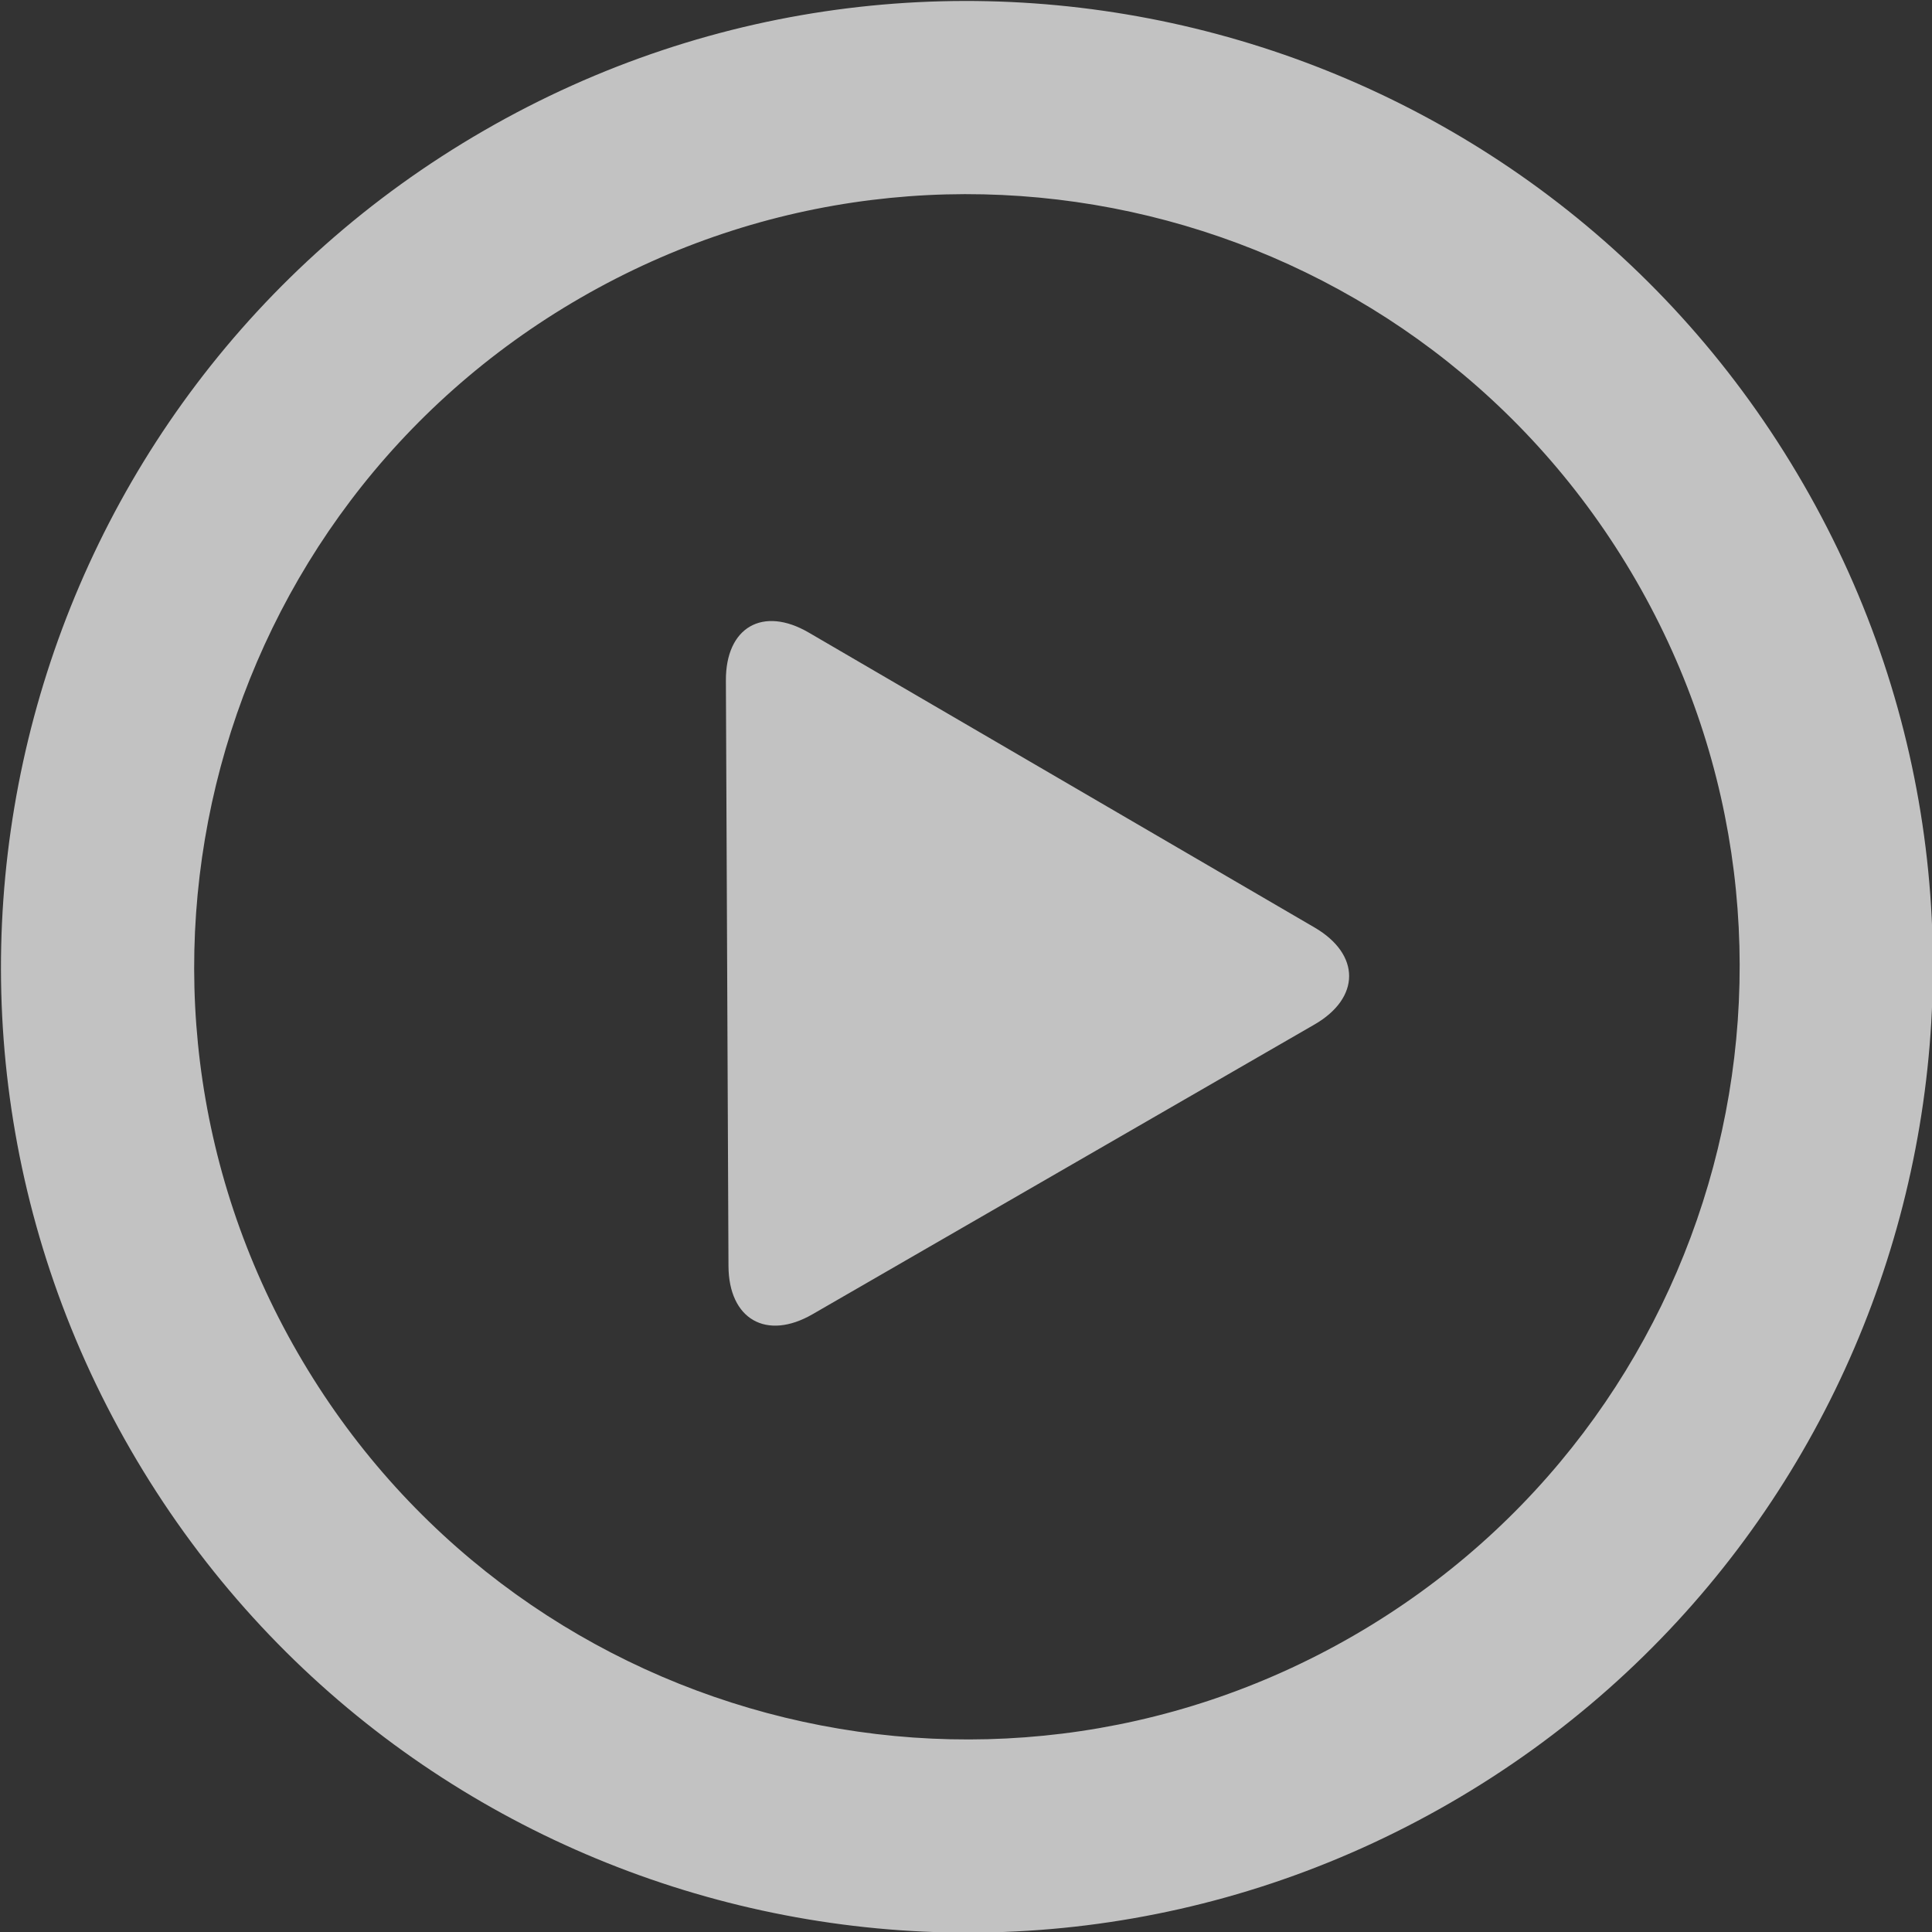 <svg xmlns="http://www.w3.org/2000/svg" xmlns:xlink="http://www.w3.org/1999/xlink" preserveAspectRatio="xMidYMid" width="50" height="50" viewBox="0 0 50 50">
  <rect x="0" y="0" width="50" height="50" fill="#333333" stroke="none"/>
  <defs>
    <style>

      .cls-2 {
        fill: #ffffff;
        opacity: 0.7;
      }
    </style>
  </defs>
  <path d="M46.670,12.526 C39.769,0.572 24.480,-3.524 12.527,3.378 C0.571,10.278 -3.525,25.564 3.379,37.517 C10.280,49.469 25.567,53.566 37.521,46.664 C49.476,39.762 53.574,24.477 46.670,12.526 ZM35.022,42.335 C25.459,47.856 13.229,44.580 7.708,35.017 C2.185,25.455 5.463,13.226 15.026,7.707 C24.589,2.185 36.820,5.462 42.341,15.024 C47.862,24.587 44.585,36.813 35.022,42.335 ZM34.023,24.005 C34.023,24.005 20.934,16.373 20.934,16.373 C19.741,15.676 18.779,16.233 18.786,17.613 C18.786,17.613 18.853,32.762 18.853,32.762 C18.859,34.141 19.833,34.703 21.029,34.012 C21.029,34.012 34.019,26.514 34.019,26.514 C35.212,25.825 35.215,24.702 34.023,24.005 Z" id="path-1" class="cls-2" fill-rule="evenodd"/>
</svg>
